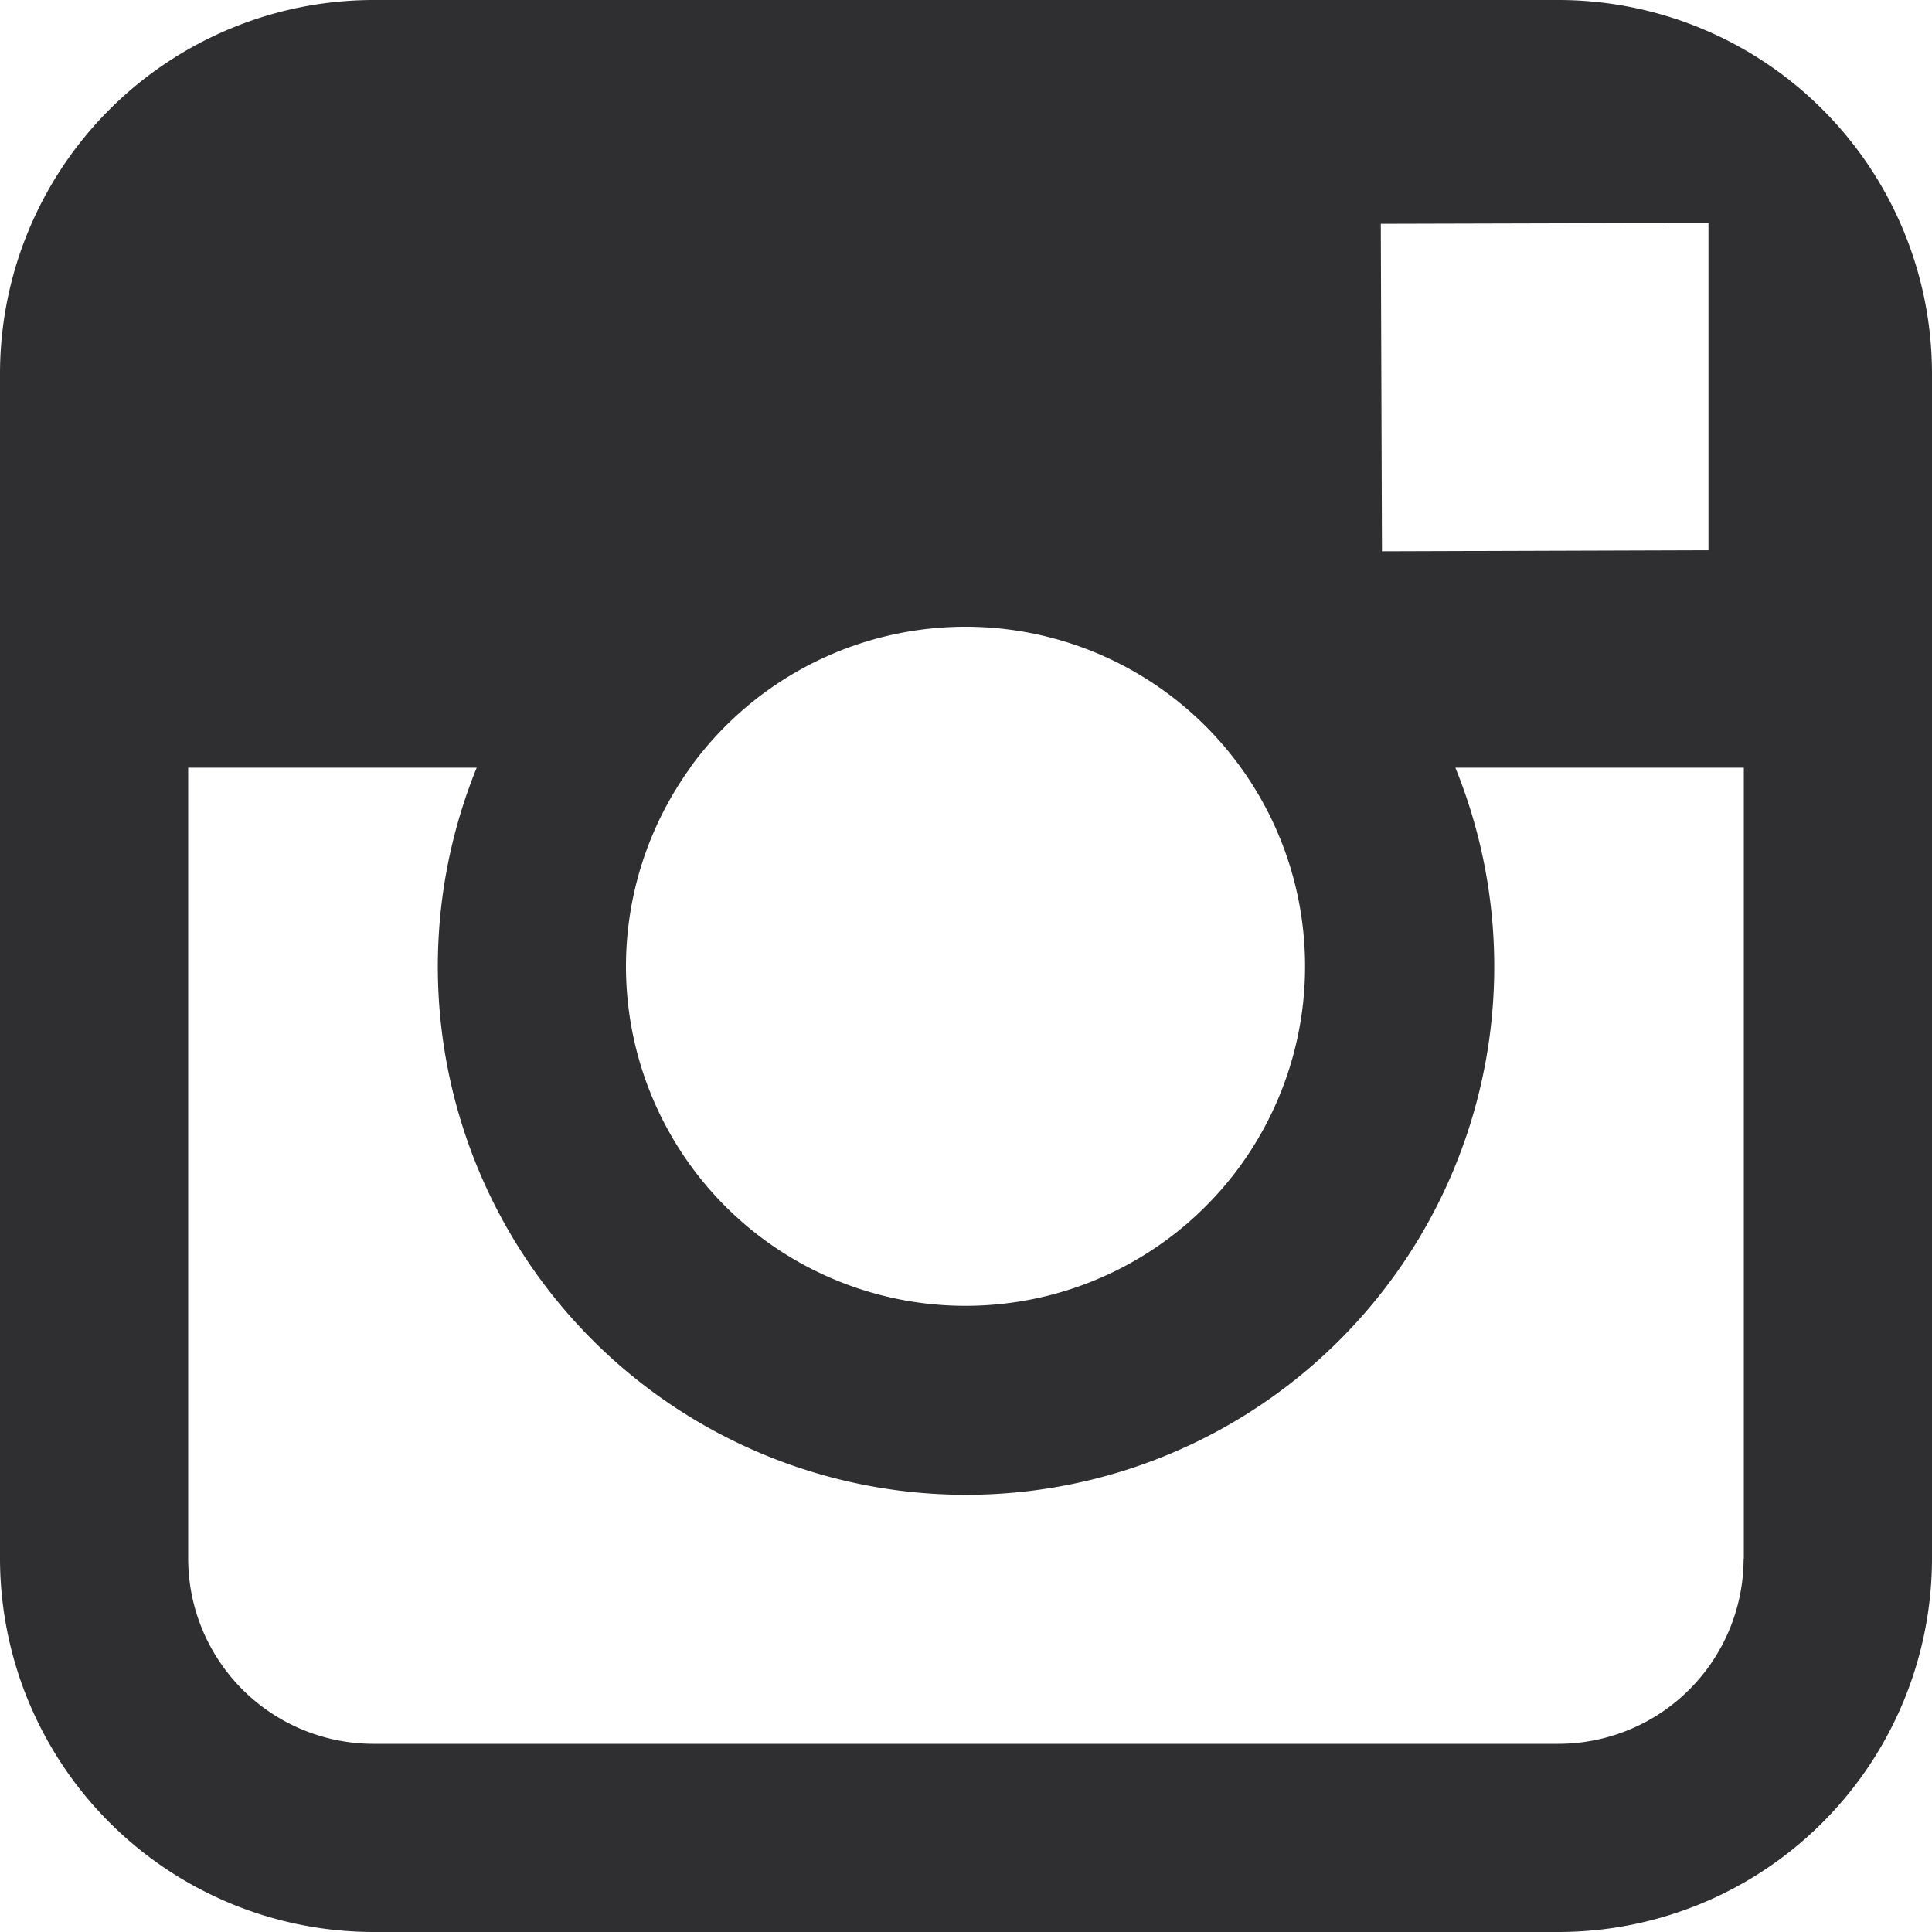 <svg xmlns="http://www.w3.org/2000/svg" width="20" height="20" viewBox="0 0 20 20">
  <path id="Instagram" d="M102.135,2H89.865A3.87,3.87,0,0,0,86,5.865v12.27A3.87,3.87,0,0,0,89.865,22h12.27A3.869,3.869,0,0,0,106,18.135V5.865A3.869,3.869,0,0,0,102.135,2Zm1.109,2.306.442,0v3.39l-3.38.011-.012-3.39,2.95-.008Zm-10.1,5.641A3.515,3.515,0,1,1,92.48,12a3.516,3.516,0,0,1,.666-2.053Zm10.906,8.188a1.919,1.919,0,0,1-1.917,1.917H89.865a1.919,1.919,0,0,1-1.917-1.917V9.947h2.987a5.468,5.468,0,1,0,10.131,0h2.986v8.188Z" transform="translate(-86 -2)" fill="#2f2e31" fill-rule="evenodd"/>
</svg>
